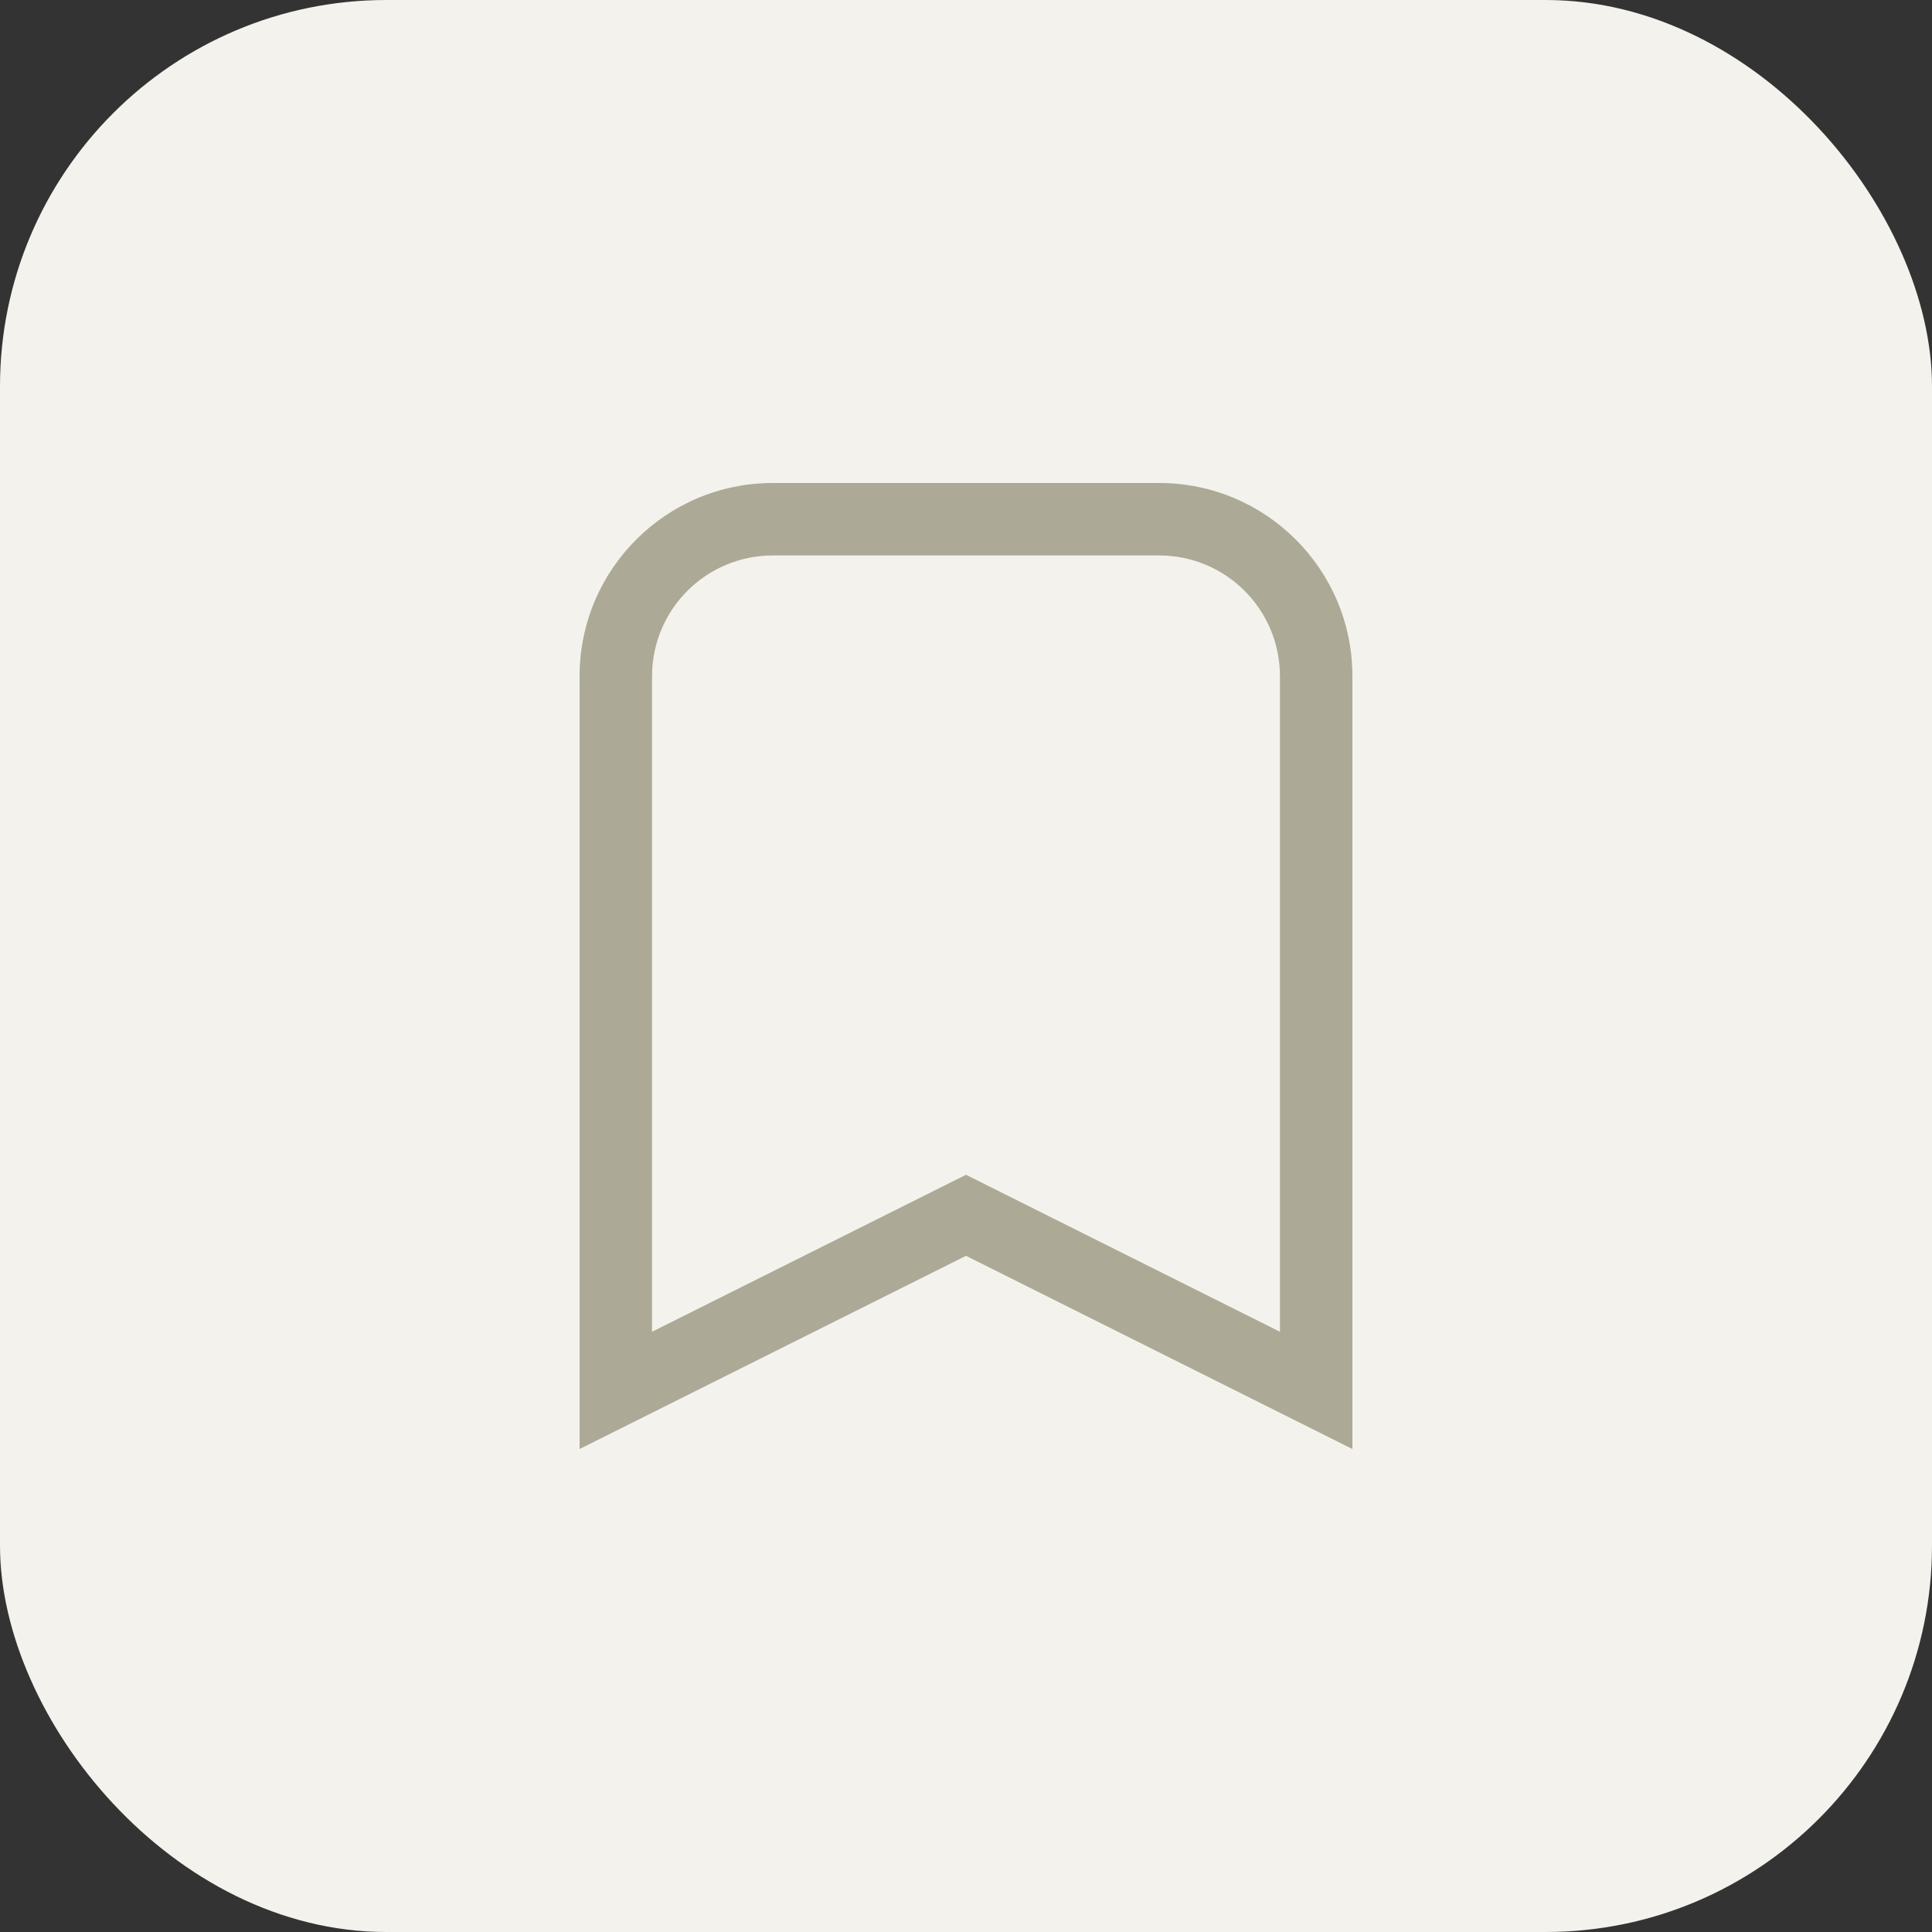 <svg width="40" height="40" viewBox="0 0 40 40" fill="none" xmlns="http://www.w3.org/2000/svg">
<rect x="0" y="0" width="40" height="40" fill="#333333" stroke="none"/>
<rect width="40" height="40" rx="8" fill="#F3F2EC"/>
<path fill-rule="evenodd" clip-rule="evenodd" d="M20 26L28 30V14C28 11.791 26.209 10 24 10H16C13.791 10 12 11.791 12 14V30L20 26ZM13.5 27.573L20 24.323L26.5 27.573V14C26.5 12.619 25.381 11.5 24 11.5H16C14.619 11.5 13.5 12.619 13.5 14V27.573Z" fill="#ACA996"/>
</svg>
